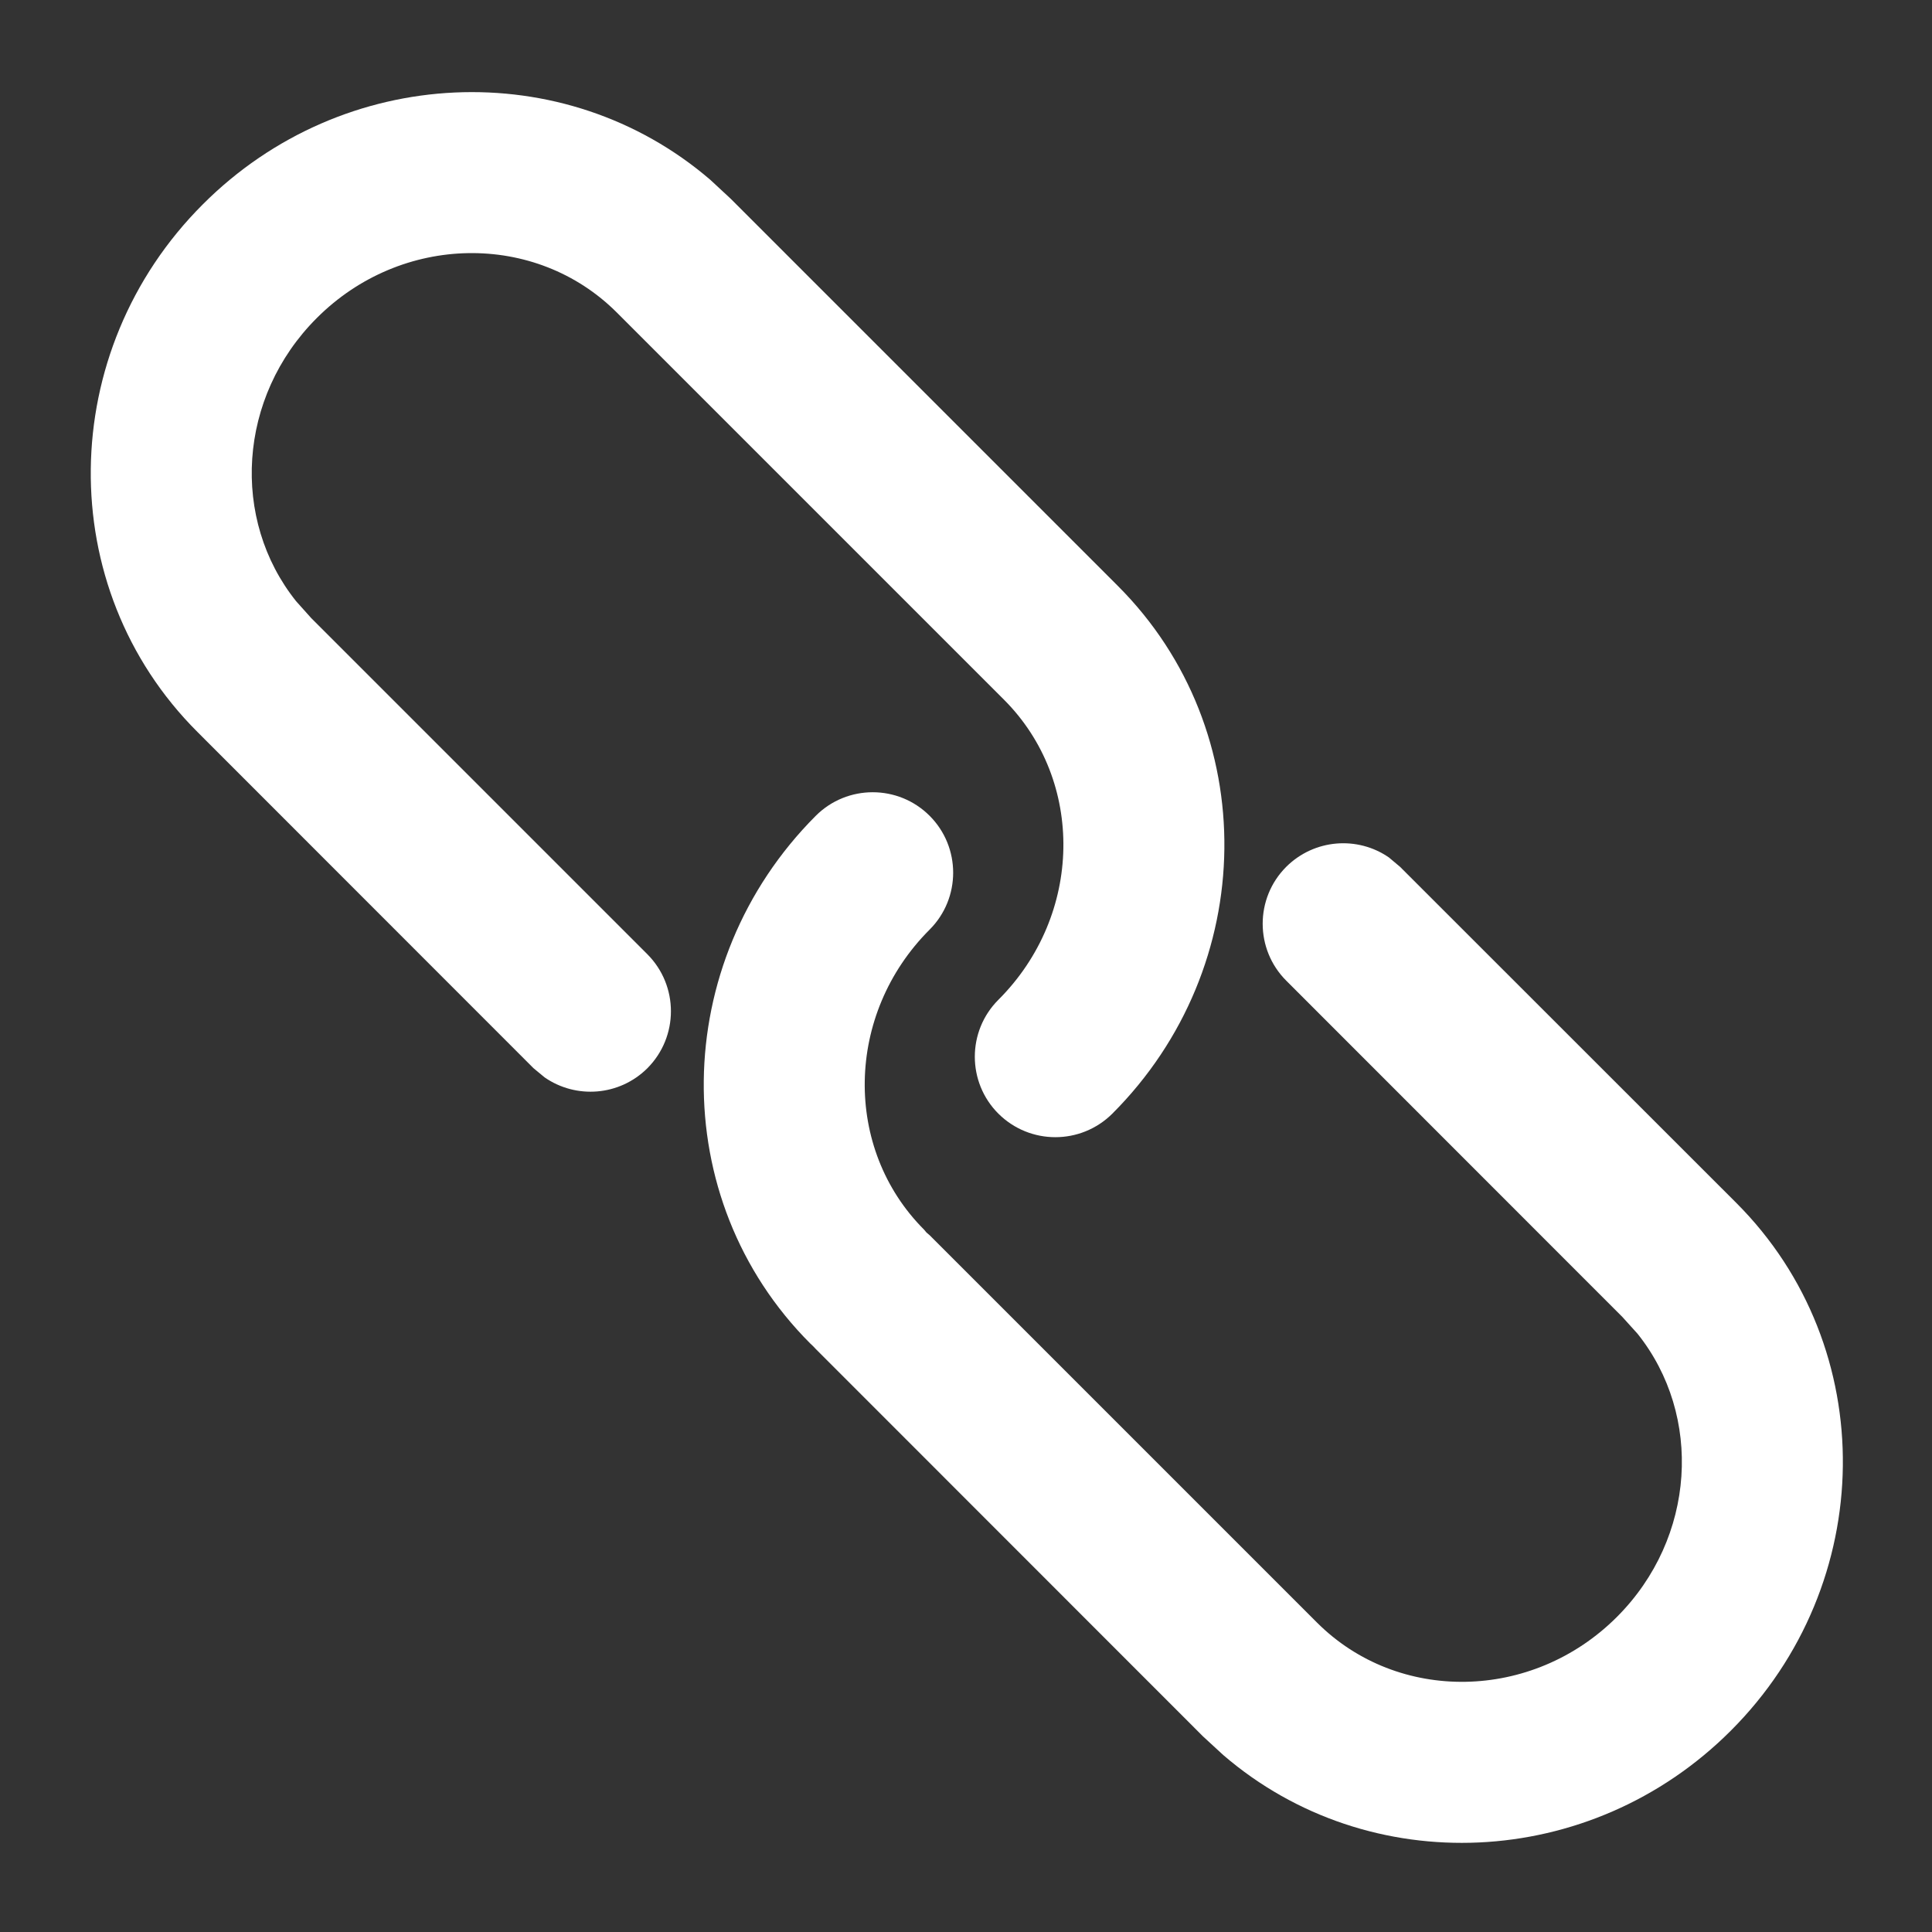 <?xml version="1.0" encoding="UTF-8"?>
<svg width="12px" height="12px" viewBox="0 0 12 12" version="1.1" xmlns="http://www.w3.org/2000/svg" xmlns:xlink="http://www.w3.org/1999/xlink">
    <rect x="0" y="0" width="12" height="12" fill="#333333" stroke="none"/>
    <title>out_link</title>
    <g id="页面-1" stroke="none" stroke-width="1" fill="none" fill-rule="evenodd">
        <g id="横屏直播讲师端-推荐卡片-外链卡片" transform="translate(-466, -192)" fill="#FFFFFF" fill-rule="nonzero">
            <g id="编组-9" transform="translate(437, 0)">
                <g id="编组-13" transform="translate(0, 60)">
                    <g id="编组-5备份-2" transform="translate(16, 118)">
                        <g id="编组-4备份-3" transform="translate(10, 11)">
                            <g id="out_link" transform="translate(3, 3)">
                                <path d="M5.774,5.067 C5.969,5.262 5.969,5.579 5.774,5.774 C5.248,6.3 5.237,7.135 5.74,7.638 L5.755,7.656 L5.774,7.672 L8.18,10.078 C8.682,10.58 9.517,10.569 10.043,10.043 C10.534,9.552 10.577,8.792 10.171,8.284 L10.077,8.18 L7.989,6.091 C7.794,5.896 7.794,5.579 7.989,5.384 C8.163,5.211 8.432,5.191 8.627,5.326 L8.696,5.384 L10.785,7.472 C11.682,8.37 11.663,9.838 10.75,10.75 C9.879,11.621 8.502,11.679 7.598,10.901 L7.472,10.785 L5.067,8.379 L5.051,8.362 C5.045,8.356 5.039,8.351 5.033,8.345 C4.135,7.447 4.155,5.98 5.067,5.067 C5.262,4.872 5.579,4.872 5.774,5.067 Z M4.412,1.117 L4.538,1.234 L6.943,3.639 L6.943,3.639 C7.841,4.537 7.821,6.005 6.909,6.917 C6.713,7.112 6.397,7.112 6.201,6.917 C6.006,6.722 6.006,6.405 6.201,6.21 C6.728,5.684 6.739,4.849 6.236,4.346 L3.831,1.941 C3.328,1.438 2.493,1.449 1.967,1.976 C1.476,2.467 1.433,3.226 1.839,3.734 L1.933,3.839 L4.021,5.927 C4.216,6.123 4.216,6.439 4.021,6.635 C3.847,6.808 3.578,6.827 3.383,6.692 L3.314,6.635 L1.226,4.546 C0.328,3.649 0.347,2.181 1.26,1.269 C2.131,0.397 3.508,0.34 4.412,1.117 Z" id="形状结合"></path>
                            </g>
                        </g>
                    </g>
                </g>
            </g>
        </g>
    </g>
</svg>